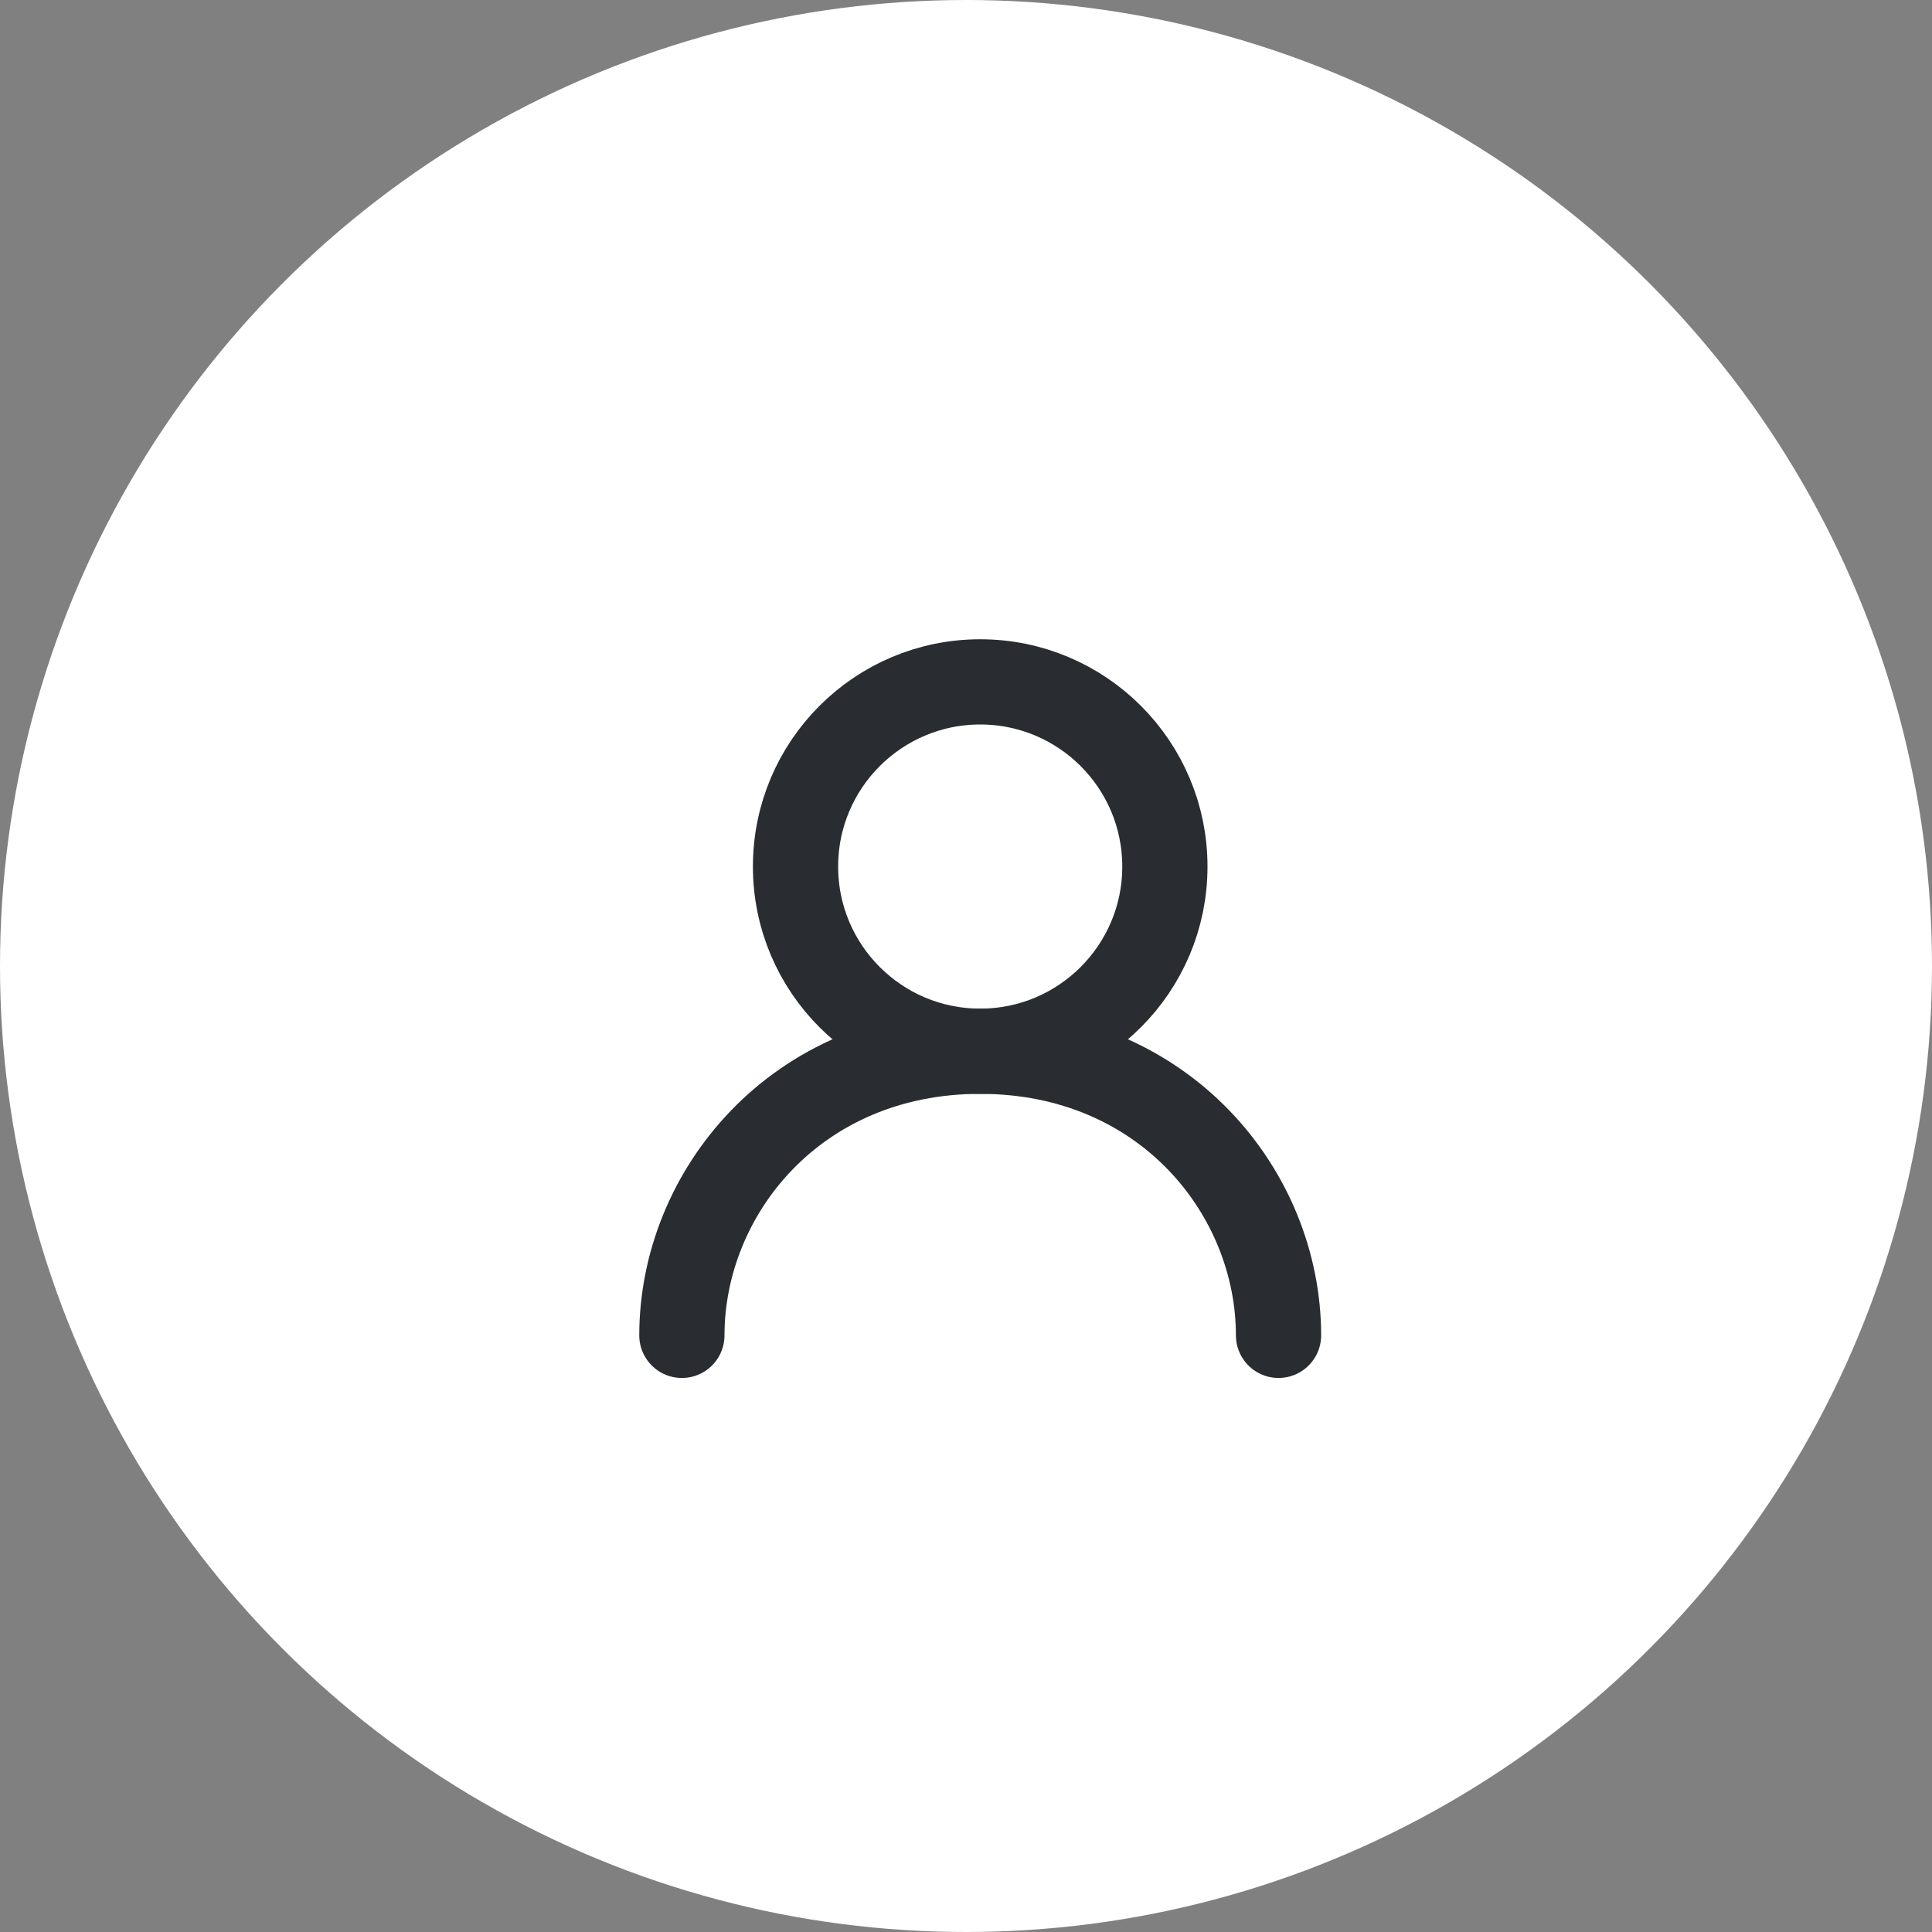 <svg width="34" height="34" viewBox="0 0 34 34" fill="none" xmlns="http://www.w3.org/2000/svg">
<rect x="0" y="0" width="34" height="34" fill="#808080" stroke="none"/>
<circle cx="17" cy="17" r="17" fill="white"/>
<path d="M17.25 18.5C19.045 18.5 20.5 17.045 20.5 15.25C20.5 13.455 19.045 12 17.25 12C15.455 12 14 13.455 14 15.25C14 17.045 15.455 18.5 17.25 18.5Z" stroke="#292D32" stroke-width="1.5" stroke-linecap="round" stroke-linejoin="round"/>
<path d="M12 23.5C12 21 14 18.5 17.25 18.5C20.5 18.5 22.5 21 22.5 23.5" stroke="#292D32" stroke-width="1.5" stroke-linecap="round" stroke-linejoin="round"/>
</svg>
